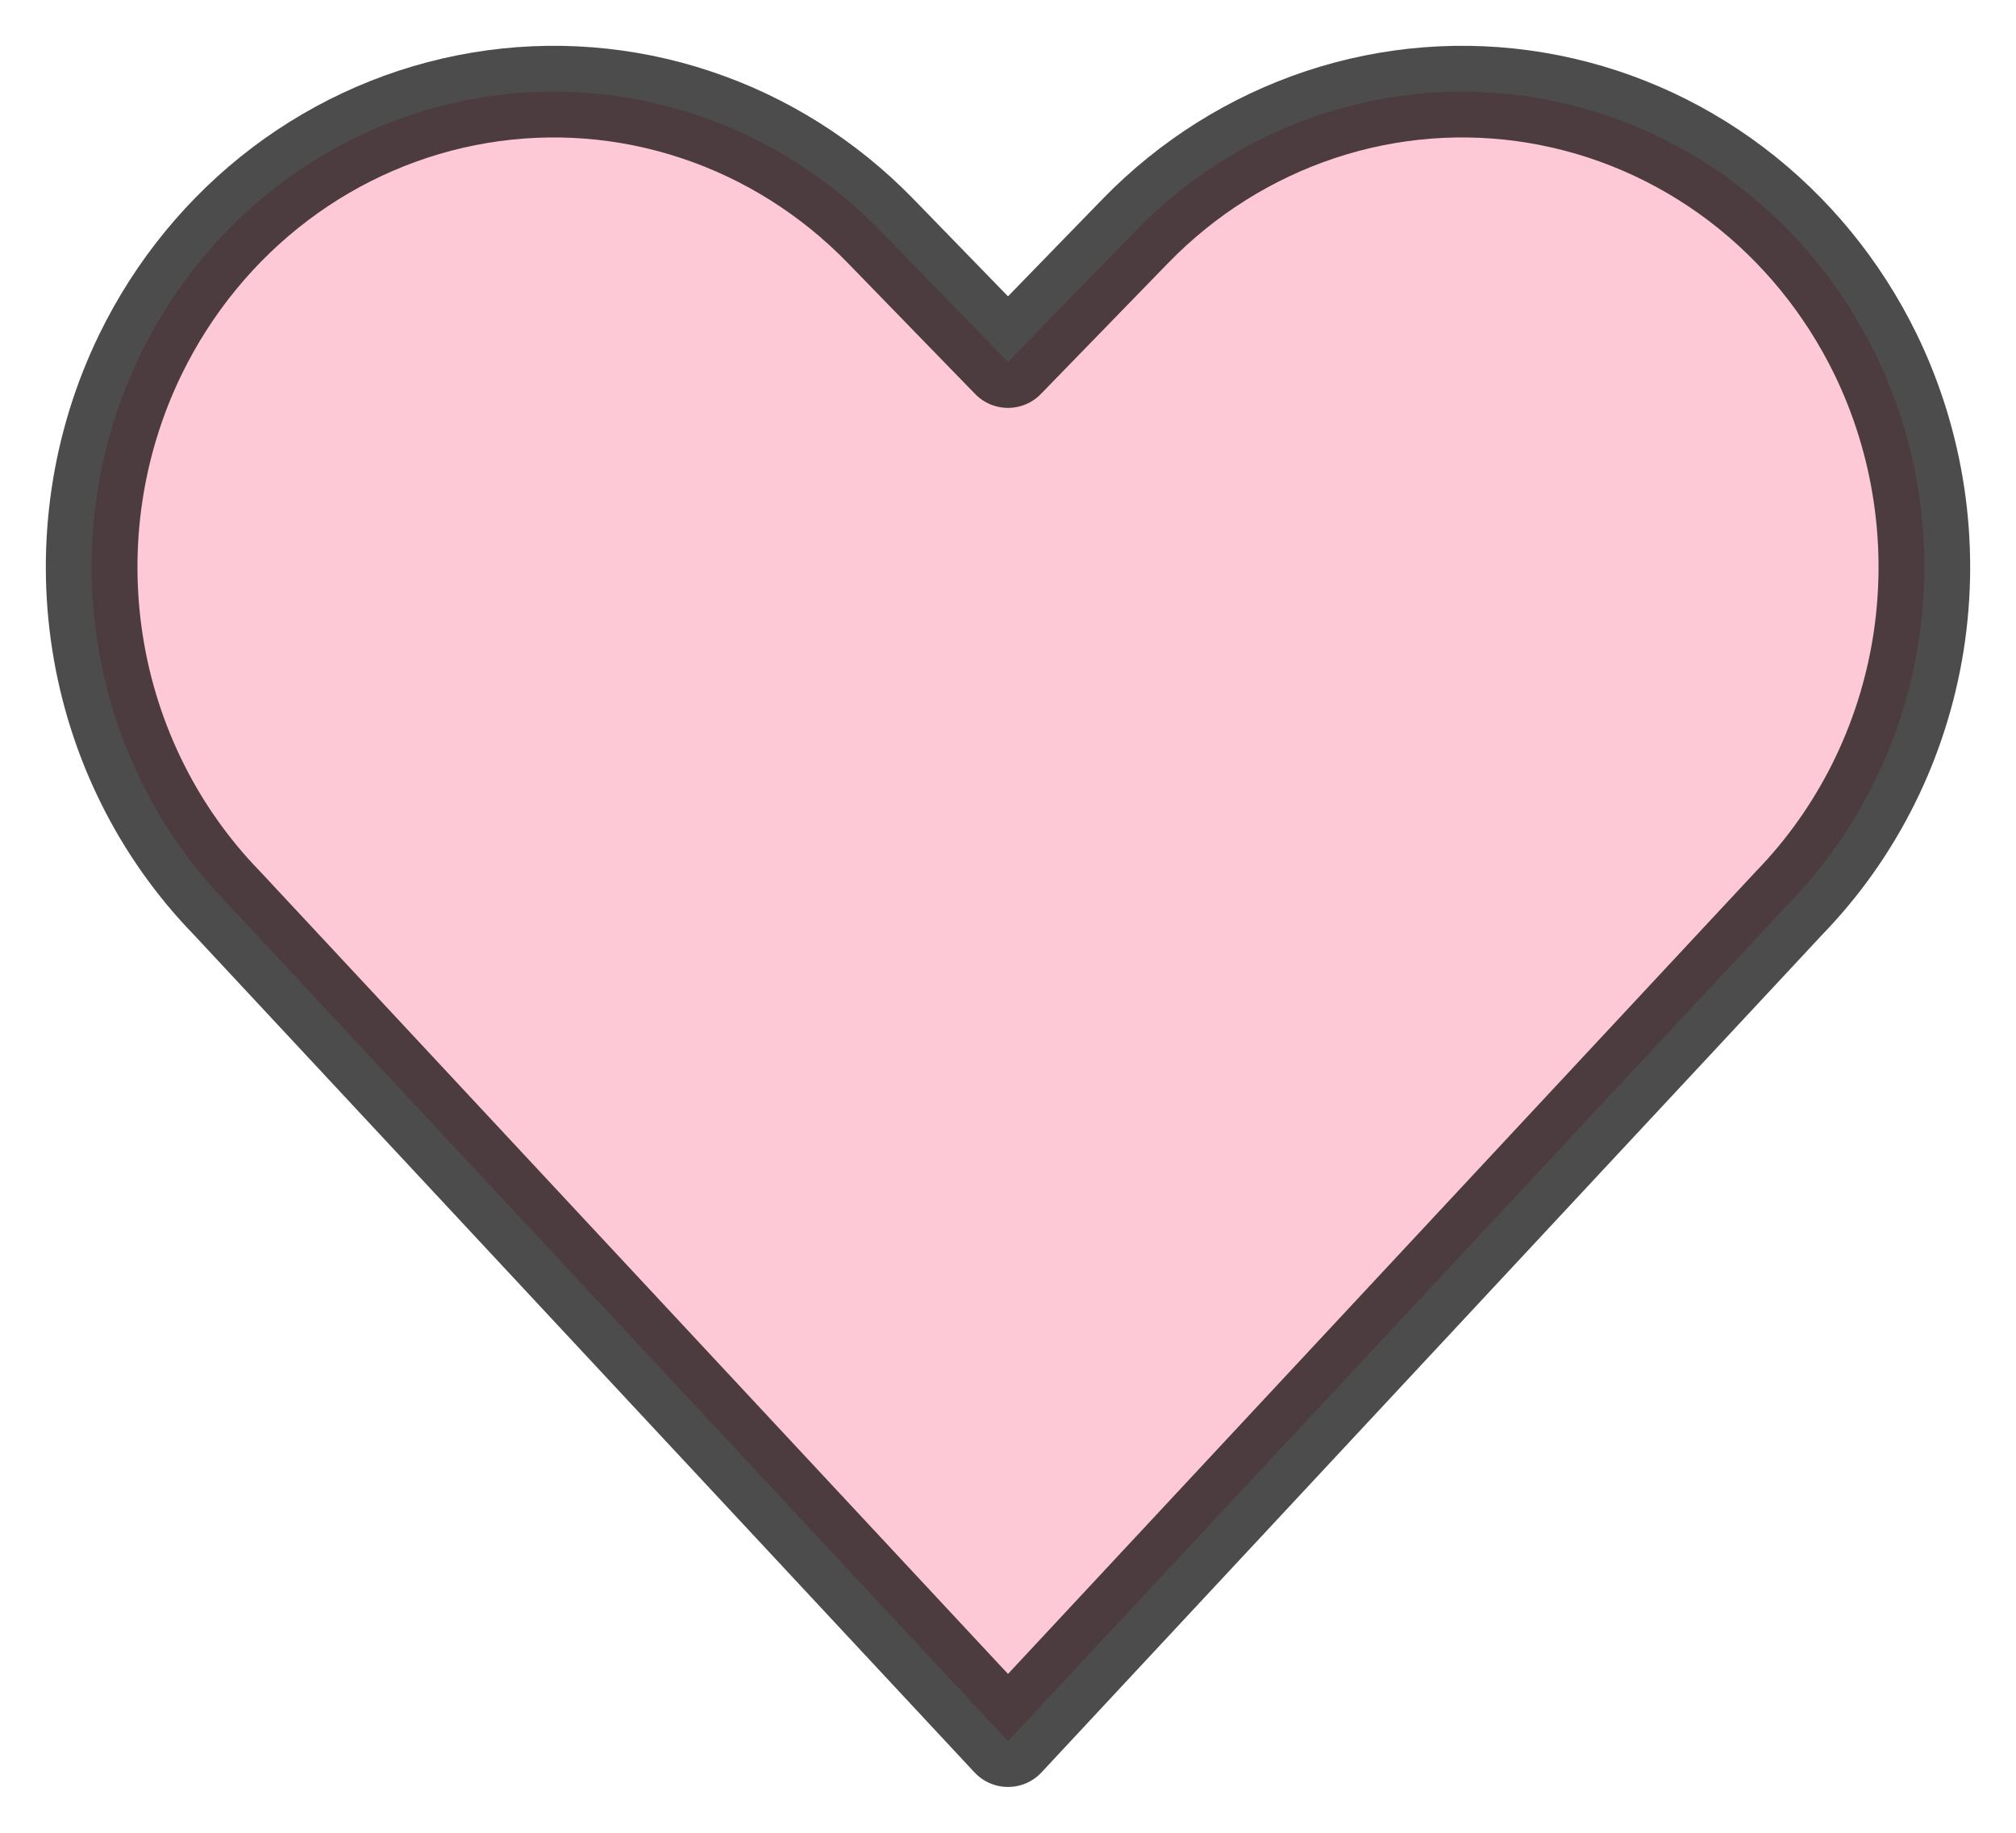 <svg width="22" height="20" viewBox="0 0 22 20" fill="none" xmlns="http://www.w3.org/2000/svg">
<path opacity="0.7" d="M11 19L2.477 9.855C1.728 9.085 1.234 8.093 1.065 7.018C0.896 5.943 1.059 4.841 1.533 3.867C1.891 3.132 2.413 2.495 3.056 2.008C3.7 1.521 4.447 1.199 5.235 1.067C6.024 0.935 6.832 0.998 7.592 1.251C8.352 1.503 9.043 1.938 9.608 2.519L11 3.951L12.392 2.519C12.957 1.938 13.648 1.504 14.408 1.251C15.168 0.998 15.976 0.935 16.765 1.067C17.554 1.199 18.301 1.521 18.945 2.008C19.588 2.495 20.11 3.132 20.468 3.867C20.941 4.841 21.104 5.943 20.935 7.018C20.765 8.093 20.271 9.085 19.523 9.855L11 19Z" fill="#FEB3C6" stroke="black" stroke-linecap="round" stroke-linejoin="round"/>
</svg>